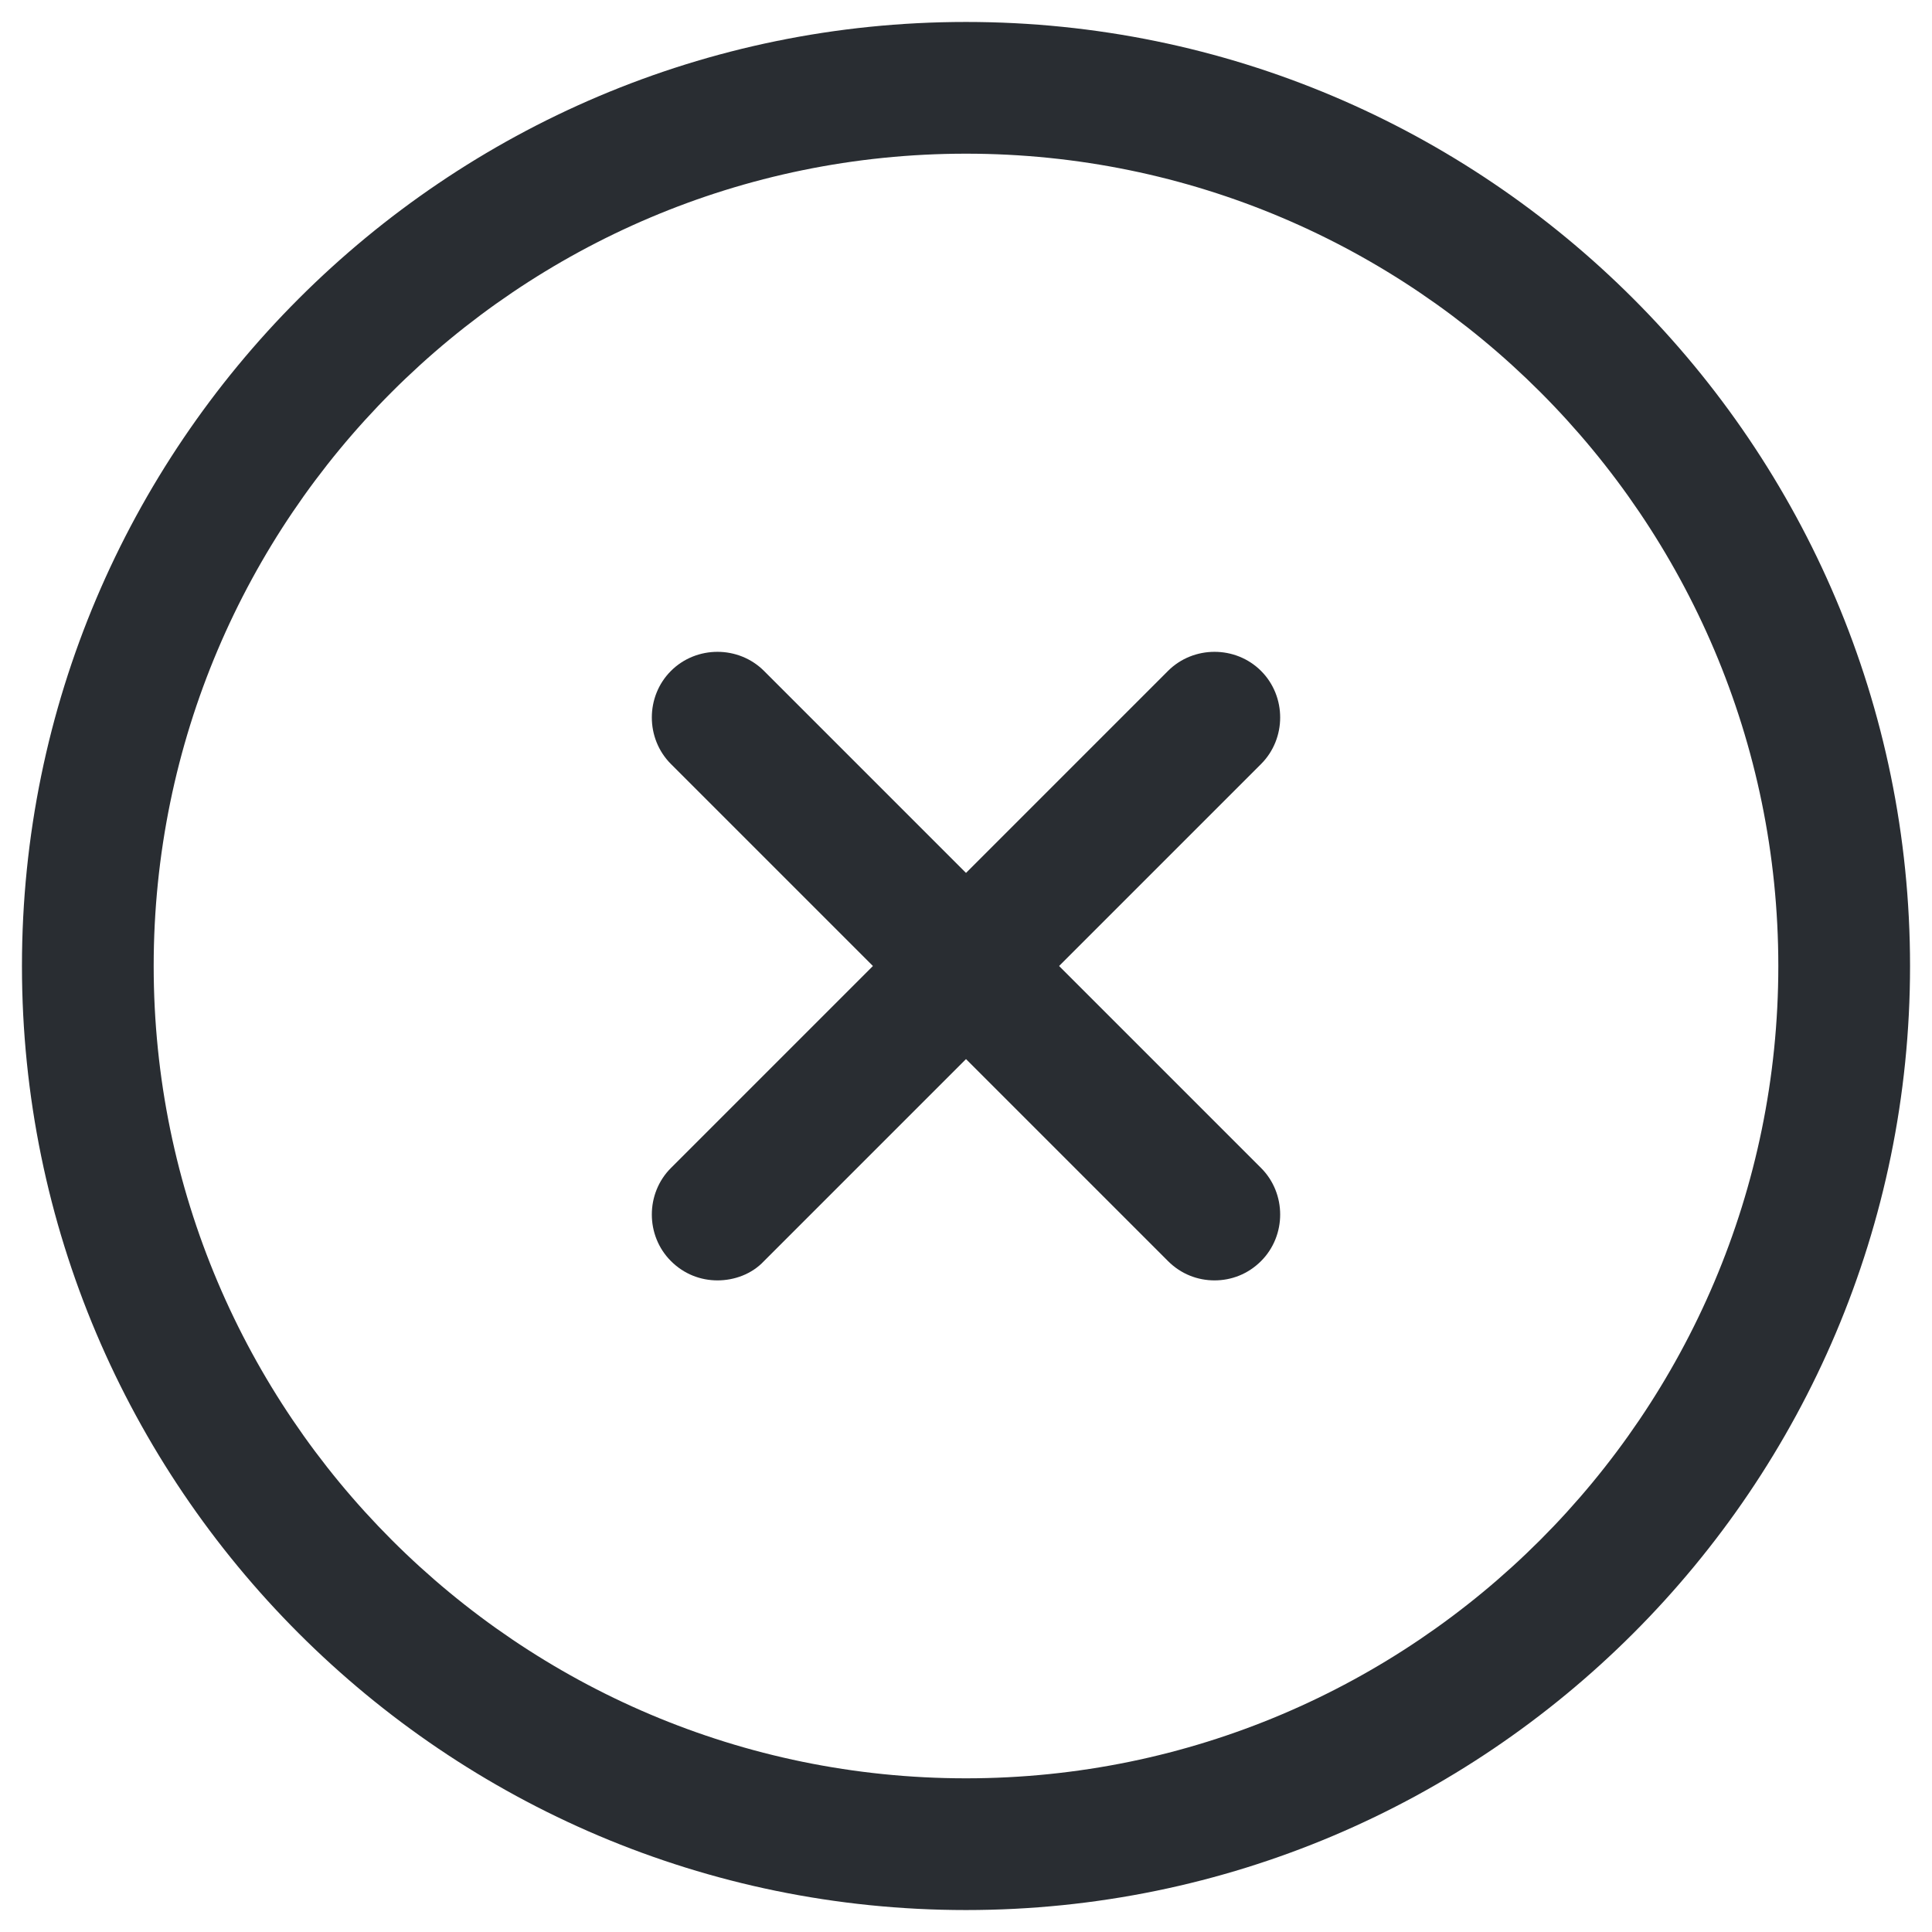 <svg width="22" height="22" viewBox="0 0 22 22" fill="none" xmlns="http://www.w3.org/2000/svg">
<path d="M11 21.75C5.07 21.75 0.25 16.93 0.25 11C0.25 5.07 5.07 0.25 11 0.25C16.93 0.25 21.75 5.07 21.75 11C21.75 16.93 16.93 21.75 11 21.75ZM11 1.75C5.9 1.75 1.75 5.9 1.75 11C1.75 16.1 5.9 20.25 11 20.25C16.1 20.25 20.25 16.1 20.25 11C20.25 5.9 16.1 1.75 11 1.75Z" fill="#292D32"/>
<path d="M8.17 14.58C7.98 14.58 7.79 14.51 7.64 14.36C7.35 14.07 7.35 13.59 7.64 13.3L13.3 7.64C13.59 7.35 14.07 7.35 14.36 7.64C14.65 7.93 14.65 8.41 14.36 8.7L8.7 14.36C8.56 14.51 8.36 14.58 8.17 14.58Z" fill="#292D32"/>
<path d="M13.83 14.58C13.64 14.58 13.45 14.51 13.3 14.36L7.64 8.7C7.35 8.41 7.35 7.93 7.64 7.64C7.93 7.35 8.41 7.35 8.7 7.64L14.36 13.3C14.65 13.59 14.65 14.07 14.36 14.36C14.21 14.51 14.02 14.58 13.83 14.58Z" fill="#292D32"/>
</svg>
